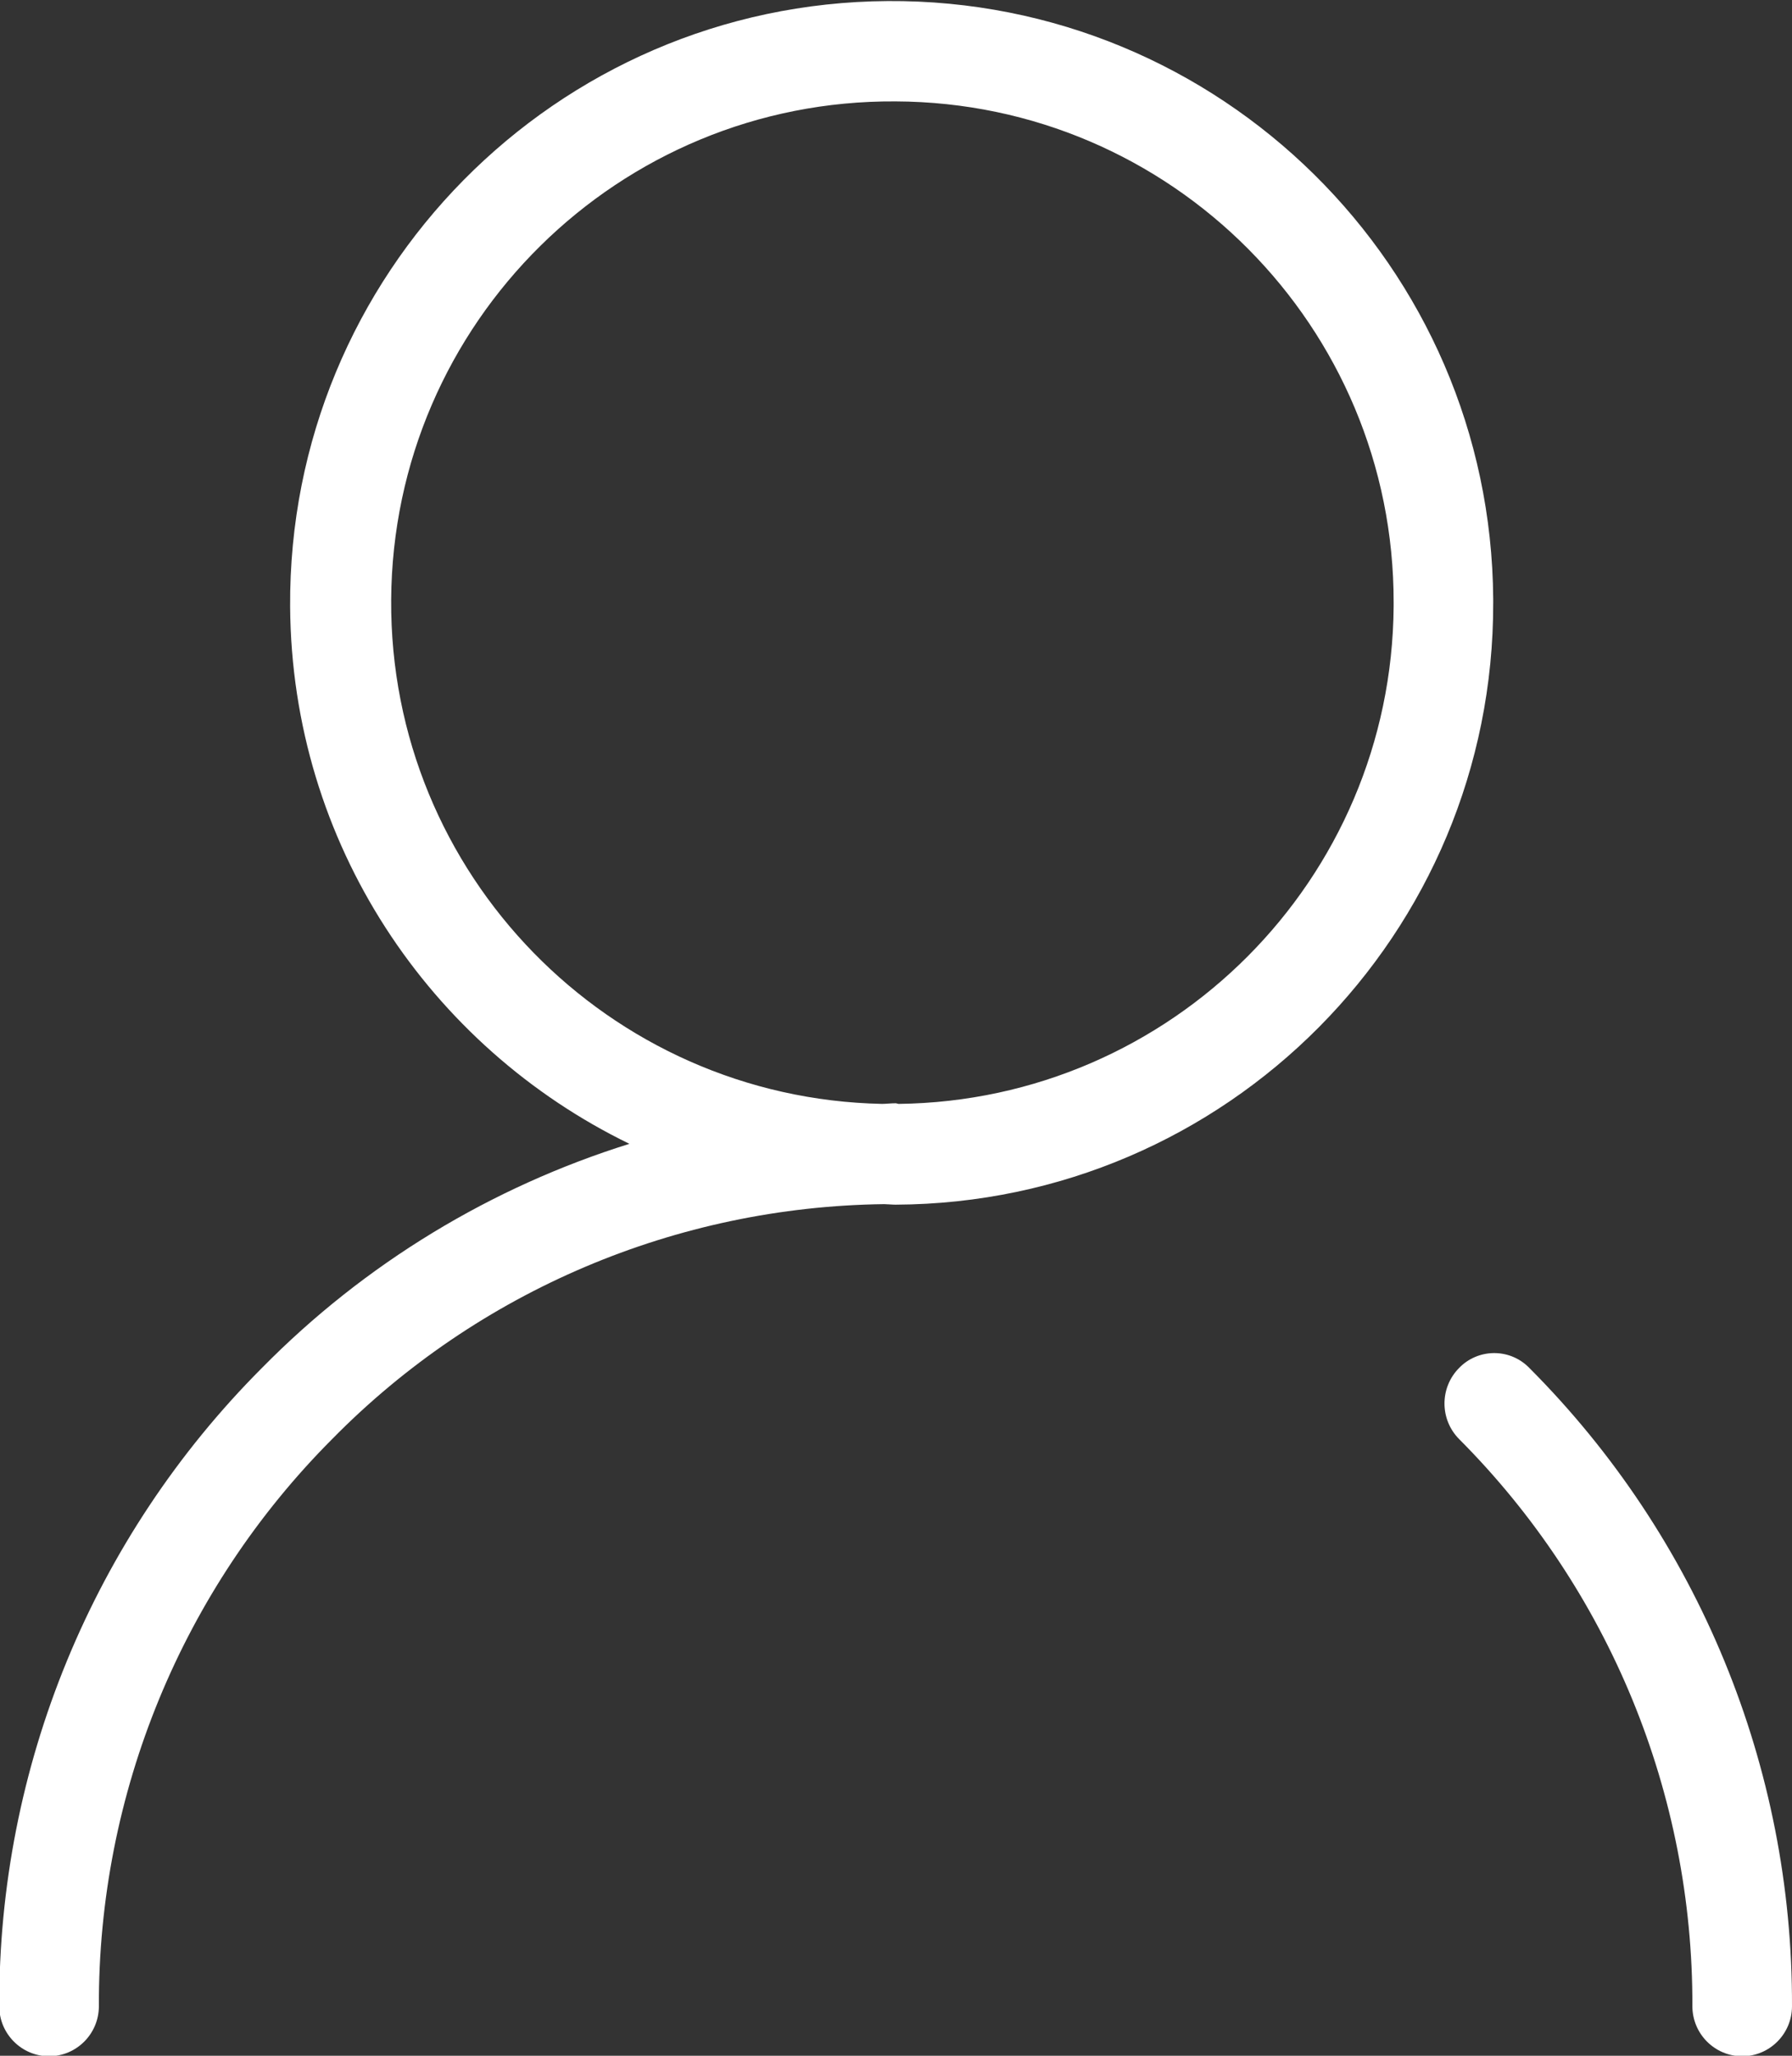 <?xml version="1.0" encoding="utf-8"?>
<!-- Generator: Adobe Illustrator 17.0.0, SVG Export Plug-In . SVG Version: 6.00 Build 0)  -->
<!DOCTYPE svg PUBLIC "-//W3C//DTD SVG 1.1//EN" "http://www.w3.org/Graphics/SVG/1.1/DTD/svg11.dtd">
<svg version="1.1" id="图层_1" xmlns="http://www.w3.org/2000/svg" xmlns:xlink="http://www.w3.org/1999/xlink" x="0px" y="0px"
	 width="34.125px" height="39.13px" viewBox="0 0 34.125 39.13" enable-background="new 0 0 34.125 39.13" xml:space="preserve">
<rect x="0" y="0" width="34.125" height="39.13" fill="#333333" stroke="none"/>
<g>
	<path fill="#FFFFFF" d="M29.125,26.04c-0.008-0.009-0.017-0.017-0.025-0.025c-0.37-0.356-0.959-0.345-1.316,0.025
		c-0.369,0.374-0.369,0.976,0,1.35c2.859,2.866,4.458,6.752,4.444,10.8c0.002,0.524,0.425,0.948,0.949,0.95
		c0.523-0.002,0.947-0.427,0.948-0.95C34.141,33.636,32.342,29.264,29.125,26.04z"/>
	<path fill="#FFFFFF" d="M28.435,11.4c-0.042-6.327-5.204-11.421-11.53-11.38C10.579,0.062,5.484,5.224,5.525,11.55
		c0.03,4.507,2.664,8.377,6.461,10.222c-2.624,0.82-5.035,2.272-7,4.268c-3.217,3.223-5.016,7.596-5,12.15
		c0.001,0.523,0.425,0.948,0.948,0.95c0.524-0.002,0.947-0.426,0.949-0.95c-0.014-4.048,1.585-7.934,4.444-10.8
		c2.777-2.823,6.557-4.421,10.51-4.47c0.073,0.001,0.145,0.01,0.218,0.01c6.304-0.029,11.396-5.156,11.38-11.46
		C28.435,11.447,28.435,11.423,28.435,11.4z M26.539,11.536c-0.034,5.211-4.238,9.412-9.425,9.476
		C17.093,21.011,17.075,21,17.054,21c-0.086,0-0.171,0.011-0.256,0.012c-5.208-0.107-9.382-4.373-9.349-9.598
		c0.034-5.272,4.335-9.518,9.606-9.484c5.251,0.021,9.493,4.289,9.484,9.54C26.539,11.492,26.539,11.514,26.539,11.536z"/>
</g>
</svg>
